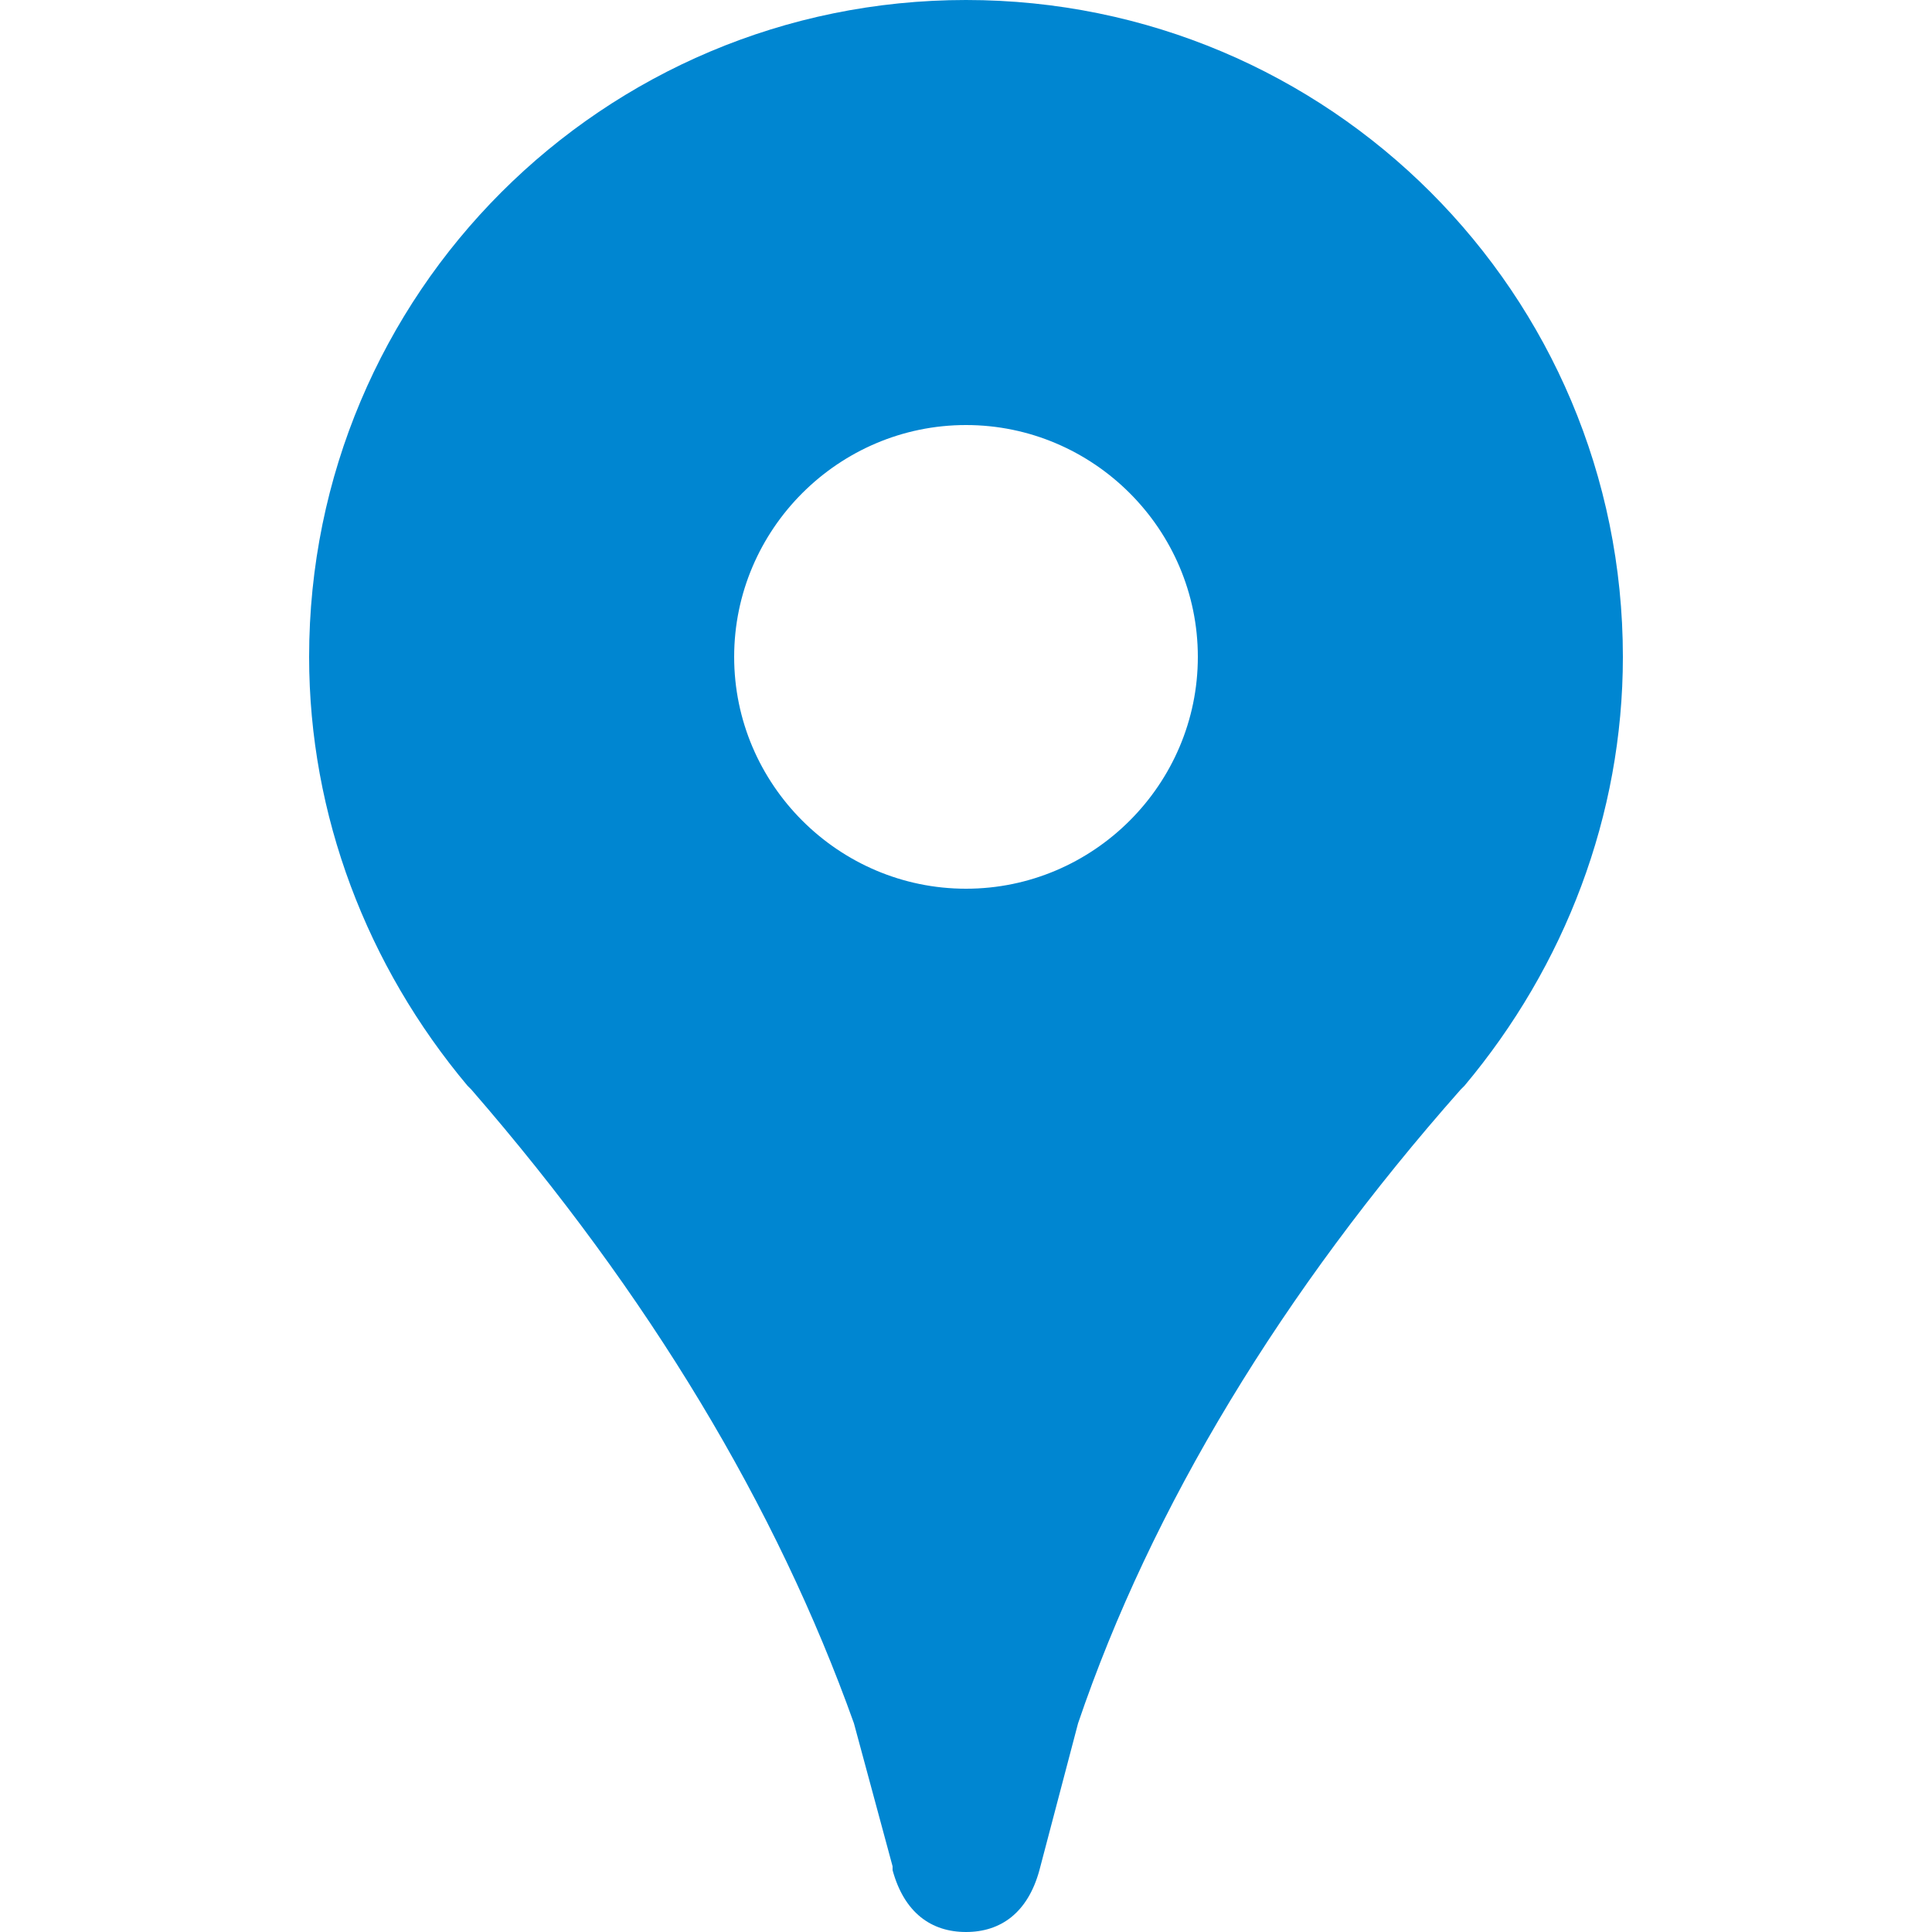 <?xml version="1.0" encoding="utf-8"?>
<!-- Generator: Adobe Illustrator 23.0.3, SVG Export Plug-In . SVG Version: 6.00 Build 0)  -->
<svg version="1.1" id="Layer_1" xmlns="http://www.w3.org/2000/svg" xmlns:xlink="http://www.w3.org/1999/xlink" x="0px" y="0px"
	 viewBox="0 0 50 50" style="enable-background:new 0 0 50 50;" xml:space="preserve">
<style type="text/css">
	.st0{fill:#0086D1;}
</style>
<path class="st0" d="M25,0C15.6,0,8,7.6,8,17c0,4.1,1.5,8,4.1,11.1l0.1,0.1c4.6,5.3,7.9,10.8,9.9,16.4l1,3.7v0.1
	c0.3,1.1,1,1.6,1.9,1.6s1.6-0.5,1.9-1.6l1-3.8c1.9-5.6,5.3-11.2,9.9-16.4l0.1-0.1C40.5,25,42,21.1,42,17C42,7.6,34.4,0,25,0z M25,23
	c-3.3,0-6-2.7-6-6s2.7-6,6-6s6,2.7,6,6S28.3,23,25,23z"/>
</svg>
